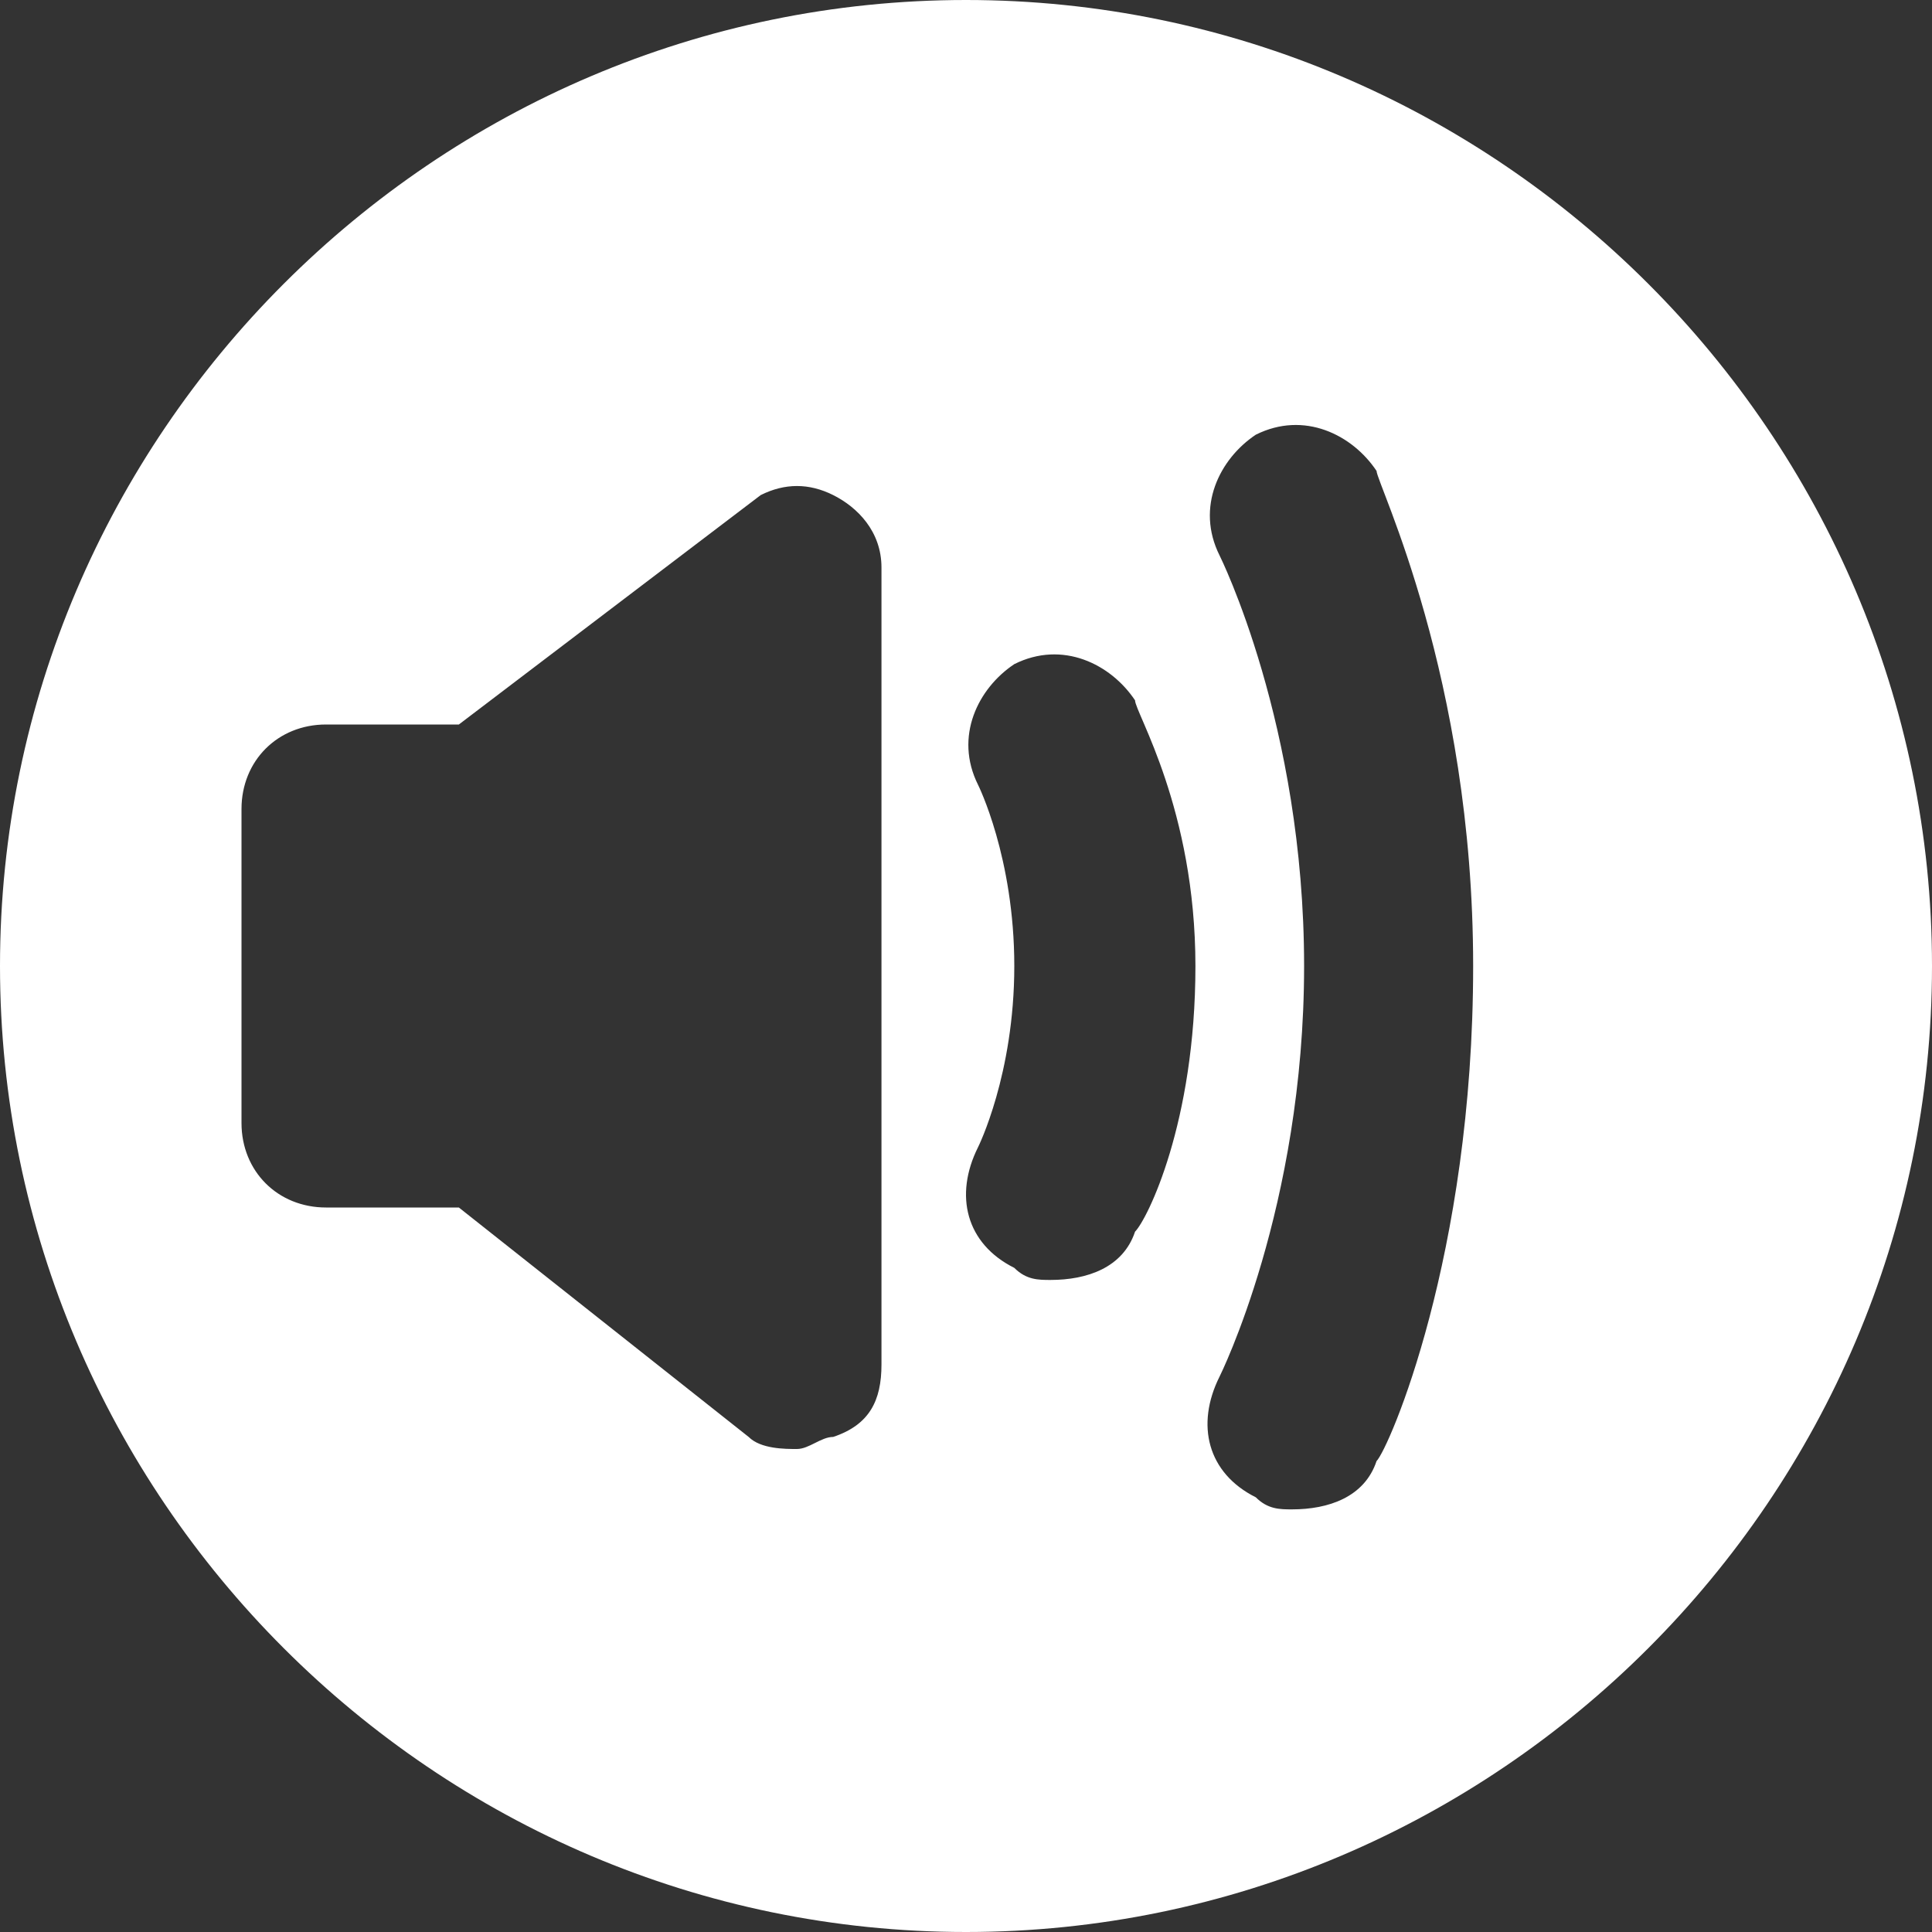 <?xml version="1.0" encoding="utf-8"?>
<!-- Generator: Adobe Illustrator 18.1.1, SVG Export Plug-In . SVG Version: 6.00 Build 0)  -->
<!DOCTYPE svg PUBLIC "-//W3C//DTD SVG 1.1//EN" "http://www.w3.org/Graphics/SVG/1.1/DTD/svg11.dtd">
<svg version="1.1" id="Calque_1" xmlns="http://www.w3.org/2000/svg" xmlns:xlink="http://www.w3.org/1999/xlink" x="0px" y="0px"
	 viewBox="0 0 16 16" enable-background="new 0 0 16 16" xml:space="preserve">
<rect x="0" y="0" width="16" height="16" fill="#333333" stroke="none"/>
<path fill="#FFFFFF" d="M8,0C3.6,0,0,3.6,0,8c0,4.4,3.6,8,8,8c4.4,0,8-3.6,8-8C16,3.6,12.4,0,8,0z M7.3,11.3c0,0.3-0.1,0.5-0.4,0.6
	c-0.1,0-0.2,0.1-0.3,0.1c-0.1,0-0.3,0-0.4-0.1L3.8,10H2.7C2.3,10,2,9.7,2,9.3V6.7C2,6.3,2.3,6,2.7,6h1.1l2.5-1.9
	C6.5,4,6.7,4,6.9,4.1c0.2,0.1,0.4,0.3,0.4,0.6V11.3z M8.7,10.6c-0.1,0-0.2,0-0.3-0.1c-0.4-0.2-0.5-0.6-0.3-1c0,0,0.3-0.6,0.3-1.5
	c0-0.9-0.3-1.5-0.3-1.5c-0.2-0.4,0-0.8,0.3-1c0.4-0.2,0.8,0,1,0.3c0,0.1,0.5,0.9,0.5,2.2c0,1.3-0.4,2.1-0.5,2.2
	C9.3,10.5,9,10.6,8.7,10.6z M11.4,12.1c-0.1,0.3-0.4,0.4-0.7,0.4c-0.1,0-0.2,0-0.3-0.1c-0.4-0.2-0.5-0.6-0.3-1c0,0,0.7-1.4,0.7-3.4
	c0-2-0.7-3.4-0.7-3.4c-0.2-0.4,0-0.8,0.3-1c0.4-0.2,0.8,0,1,0.3c0,0.1,0.8,1.7,0.8,4.1C12.2,10.4,11.5,12,11.4,12.1z"/>
</svg>

